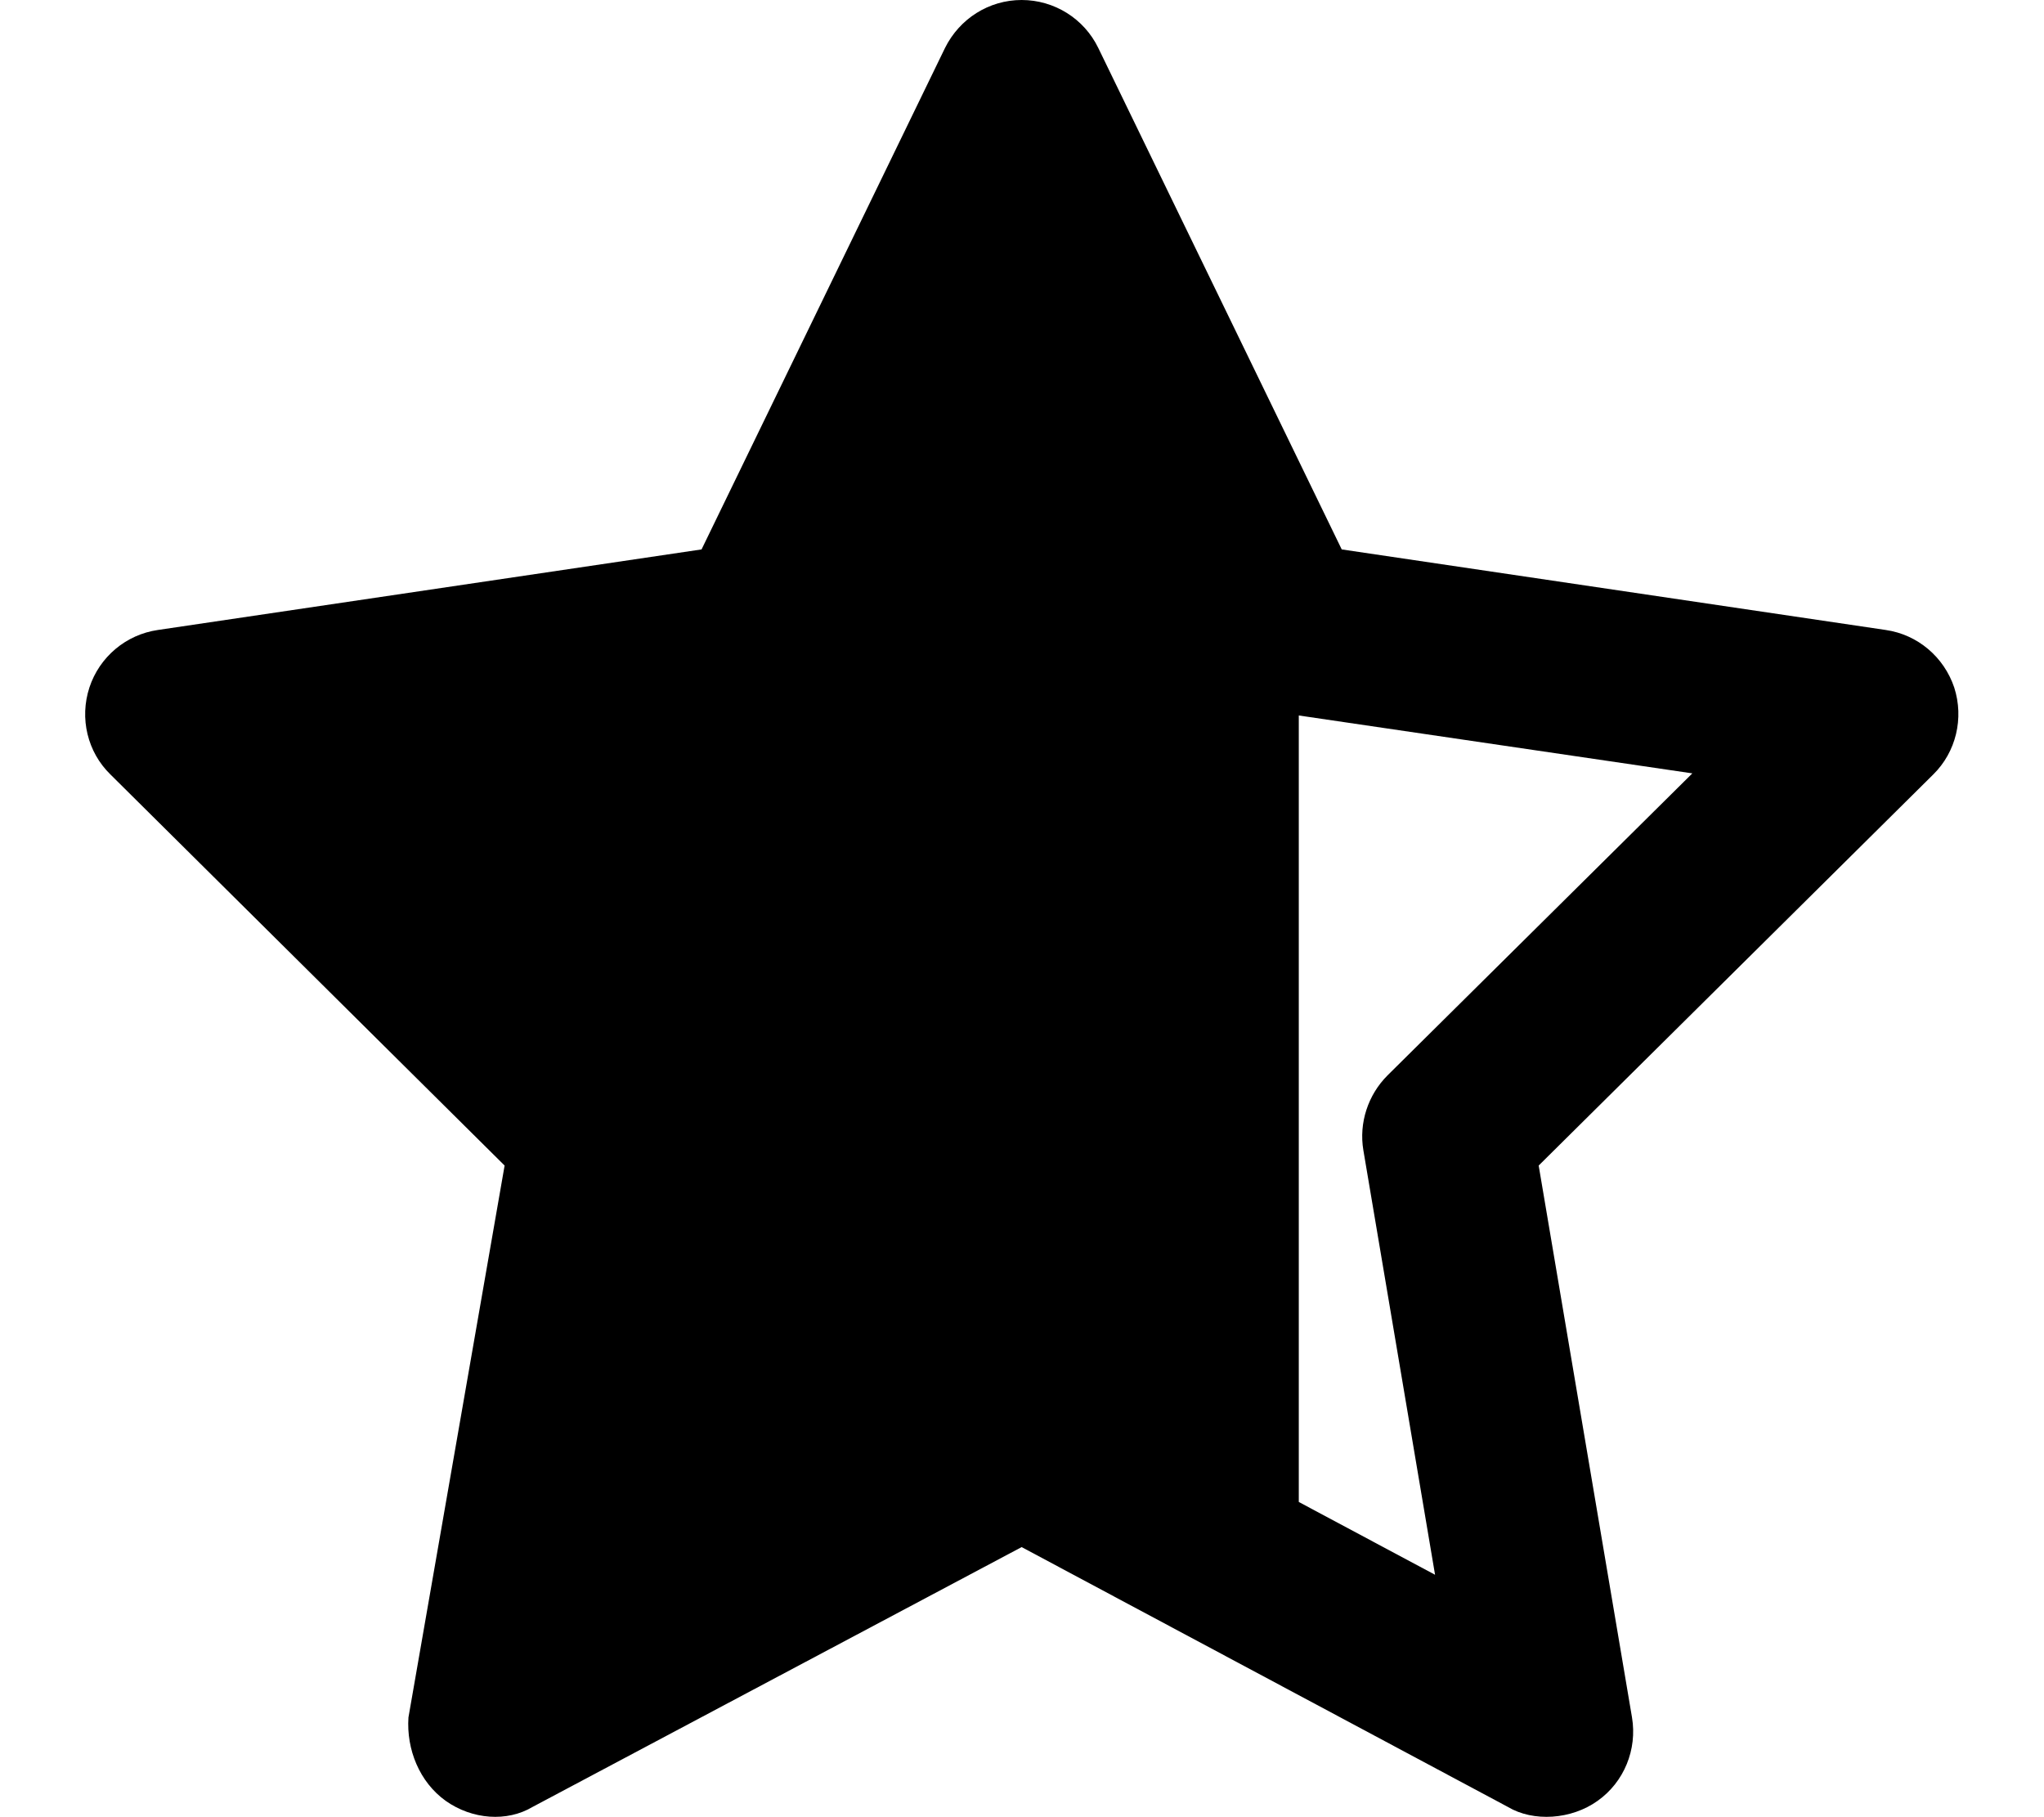 <?xml version="1.0" encoding="UTF-8" standalone="no"?>
<svg
   viewBox="0 0 576 512"
   version="1.1"
   id="svg4"
   sodipodi:docname="star-3quarter.svg"
   inkscape:version="1.2.1 (9c6d41e, 2022-07-14)"
   inkscape:export-filename="exports/star-3quarter.svg"
   inkscape:export-xdpi="96"
   inkscape:export-ydpi="96"
   xmlns:inkscape="http://www.inkscape.org/namespaces/inkscape"
   xmlns:sodipodi="http://sodipodi.sourceforge.net/DTD/sodipodi-0.dtd"
   xmlns="http://www.w3.org/2000/svg"
   xmlns:svg="http://www.w3.org/2000/svg">
  <defs
     id="defs8" />
  <sodipodi:namedview
     id="namedview6"
     pagecolor="#ffffff"
     bordercolor="#cccccc"
     borderopacity="1"
     inkscape:showpageshadow="0"
     inkscape:pageopacity="1"
     inkscape:pagecheckerboard="0"
     inkscape:deskcolor="#d1d1d1"
     showgrid="false"
     inkscape:zoom="1.3037281"
     inkscape:cx="311.03111"
     inkscape:cy="277.66525"
     inkscape:window-width="1850"
     inkscape:window-height="1144"
     inkscape:window-x="873"
     inkscape:window-y="126"
     inkscape:window-maximized="0"
     inkscape:current-layer="svg4" />
  <!--! Font Awesome Pro 6.2.0 by @fontawesome - https://fontawesome.com License - https://fontawesome.com/license (Commercial License) Copyright 2022 Fonticons, Inc. -->
  <path
     id="path2"
     d="M 287.9 0 C 278.7 2.3684734e-15 270.401 5.249 266.301 13.52 L 197.699 154.801 L 44.49 177.5 C 35.5 178.8 28.029 185.099 25.199 193.699 C 22.359 202.399 24.649 211.899 31.109 218.199 L 142.199 328.4 L 115.1 483.9 C 114.5 492.9 118.2 502.1 125.6 507.4 C 133.1 512.7 142.9 513.4 150.1 509.1 L 287.9 435.9 L 424.9 509.1 C 432.1 513.4 442.799 512.7 450.199 507.4 C 457.699 502.1 461.4 492.9 459.9 483.9 L 433.6 328.4 L 544.801 218.199 C 551.201 211.899 553.499 202.399 550.699 193.699 C 547.799 185.099 540.4 178.8 531.4 177.5 L 378.1 154.801 L 309.5 13.52 C 305.5 5.25 297.1 0 287.9 0 z M 366 201.588 L 476.9 217.9 L 391 303 C 385.5 308.5 382.899 316.4 384.199 324.1 L 404.4 443.699 L 366 423.186 L 366 201.588 z " />
</svg>
